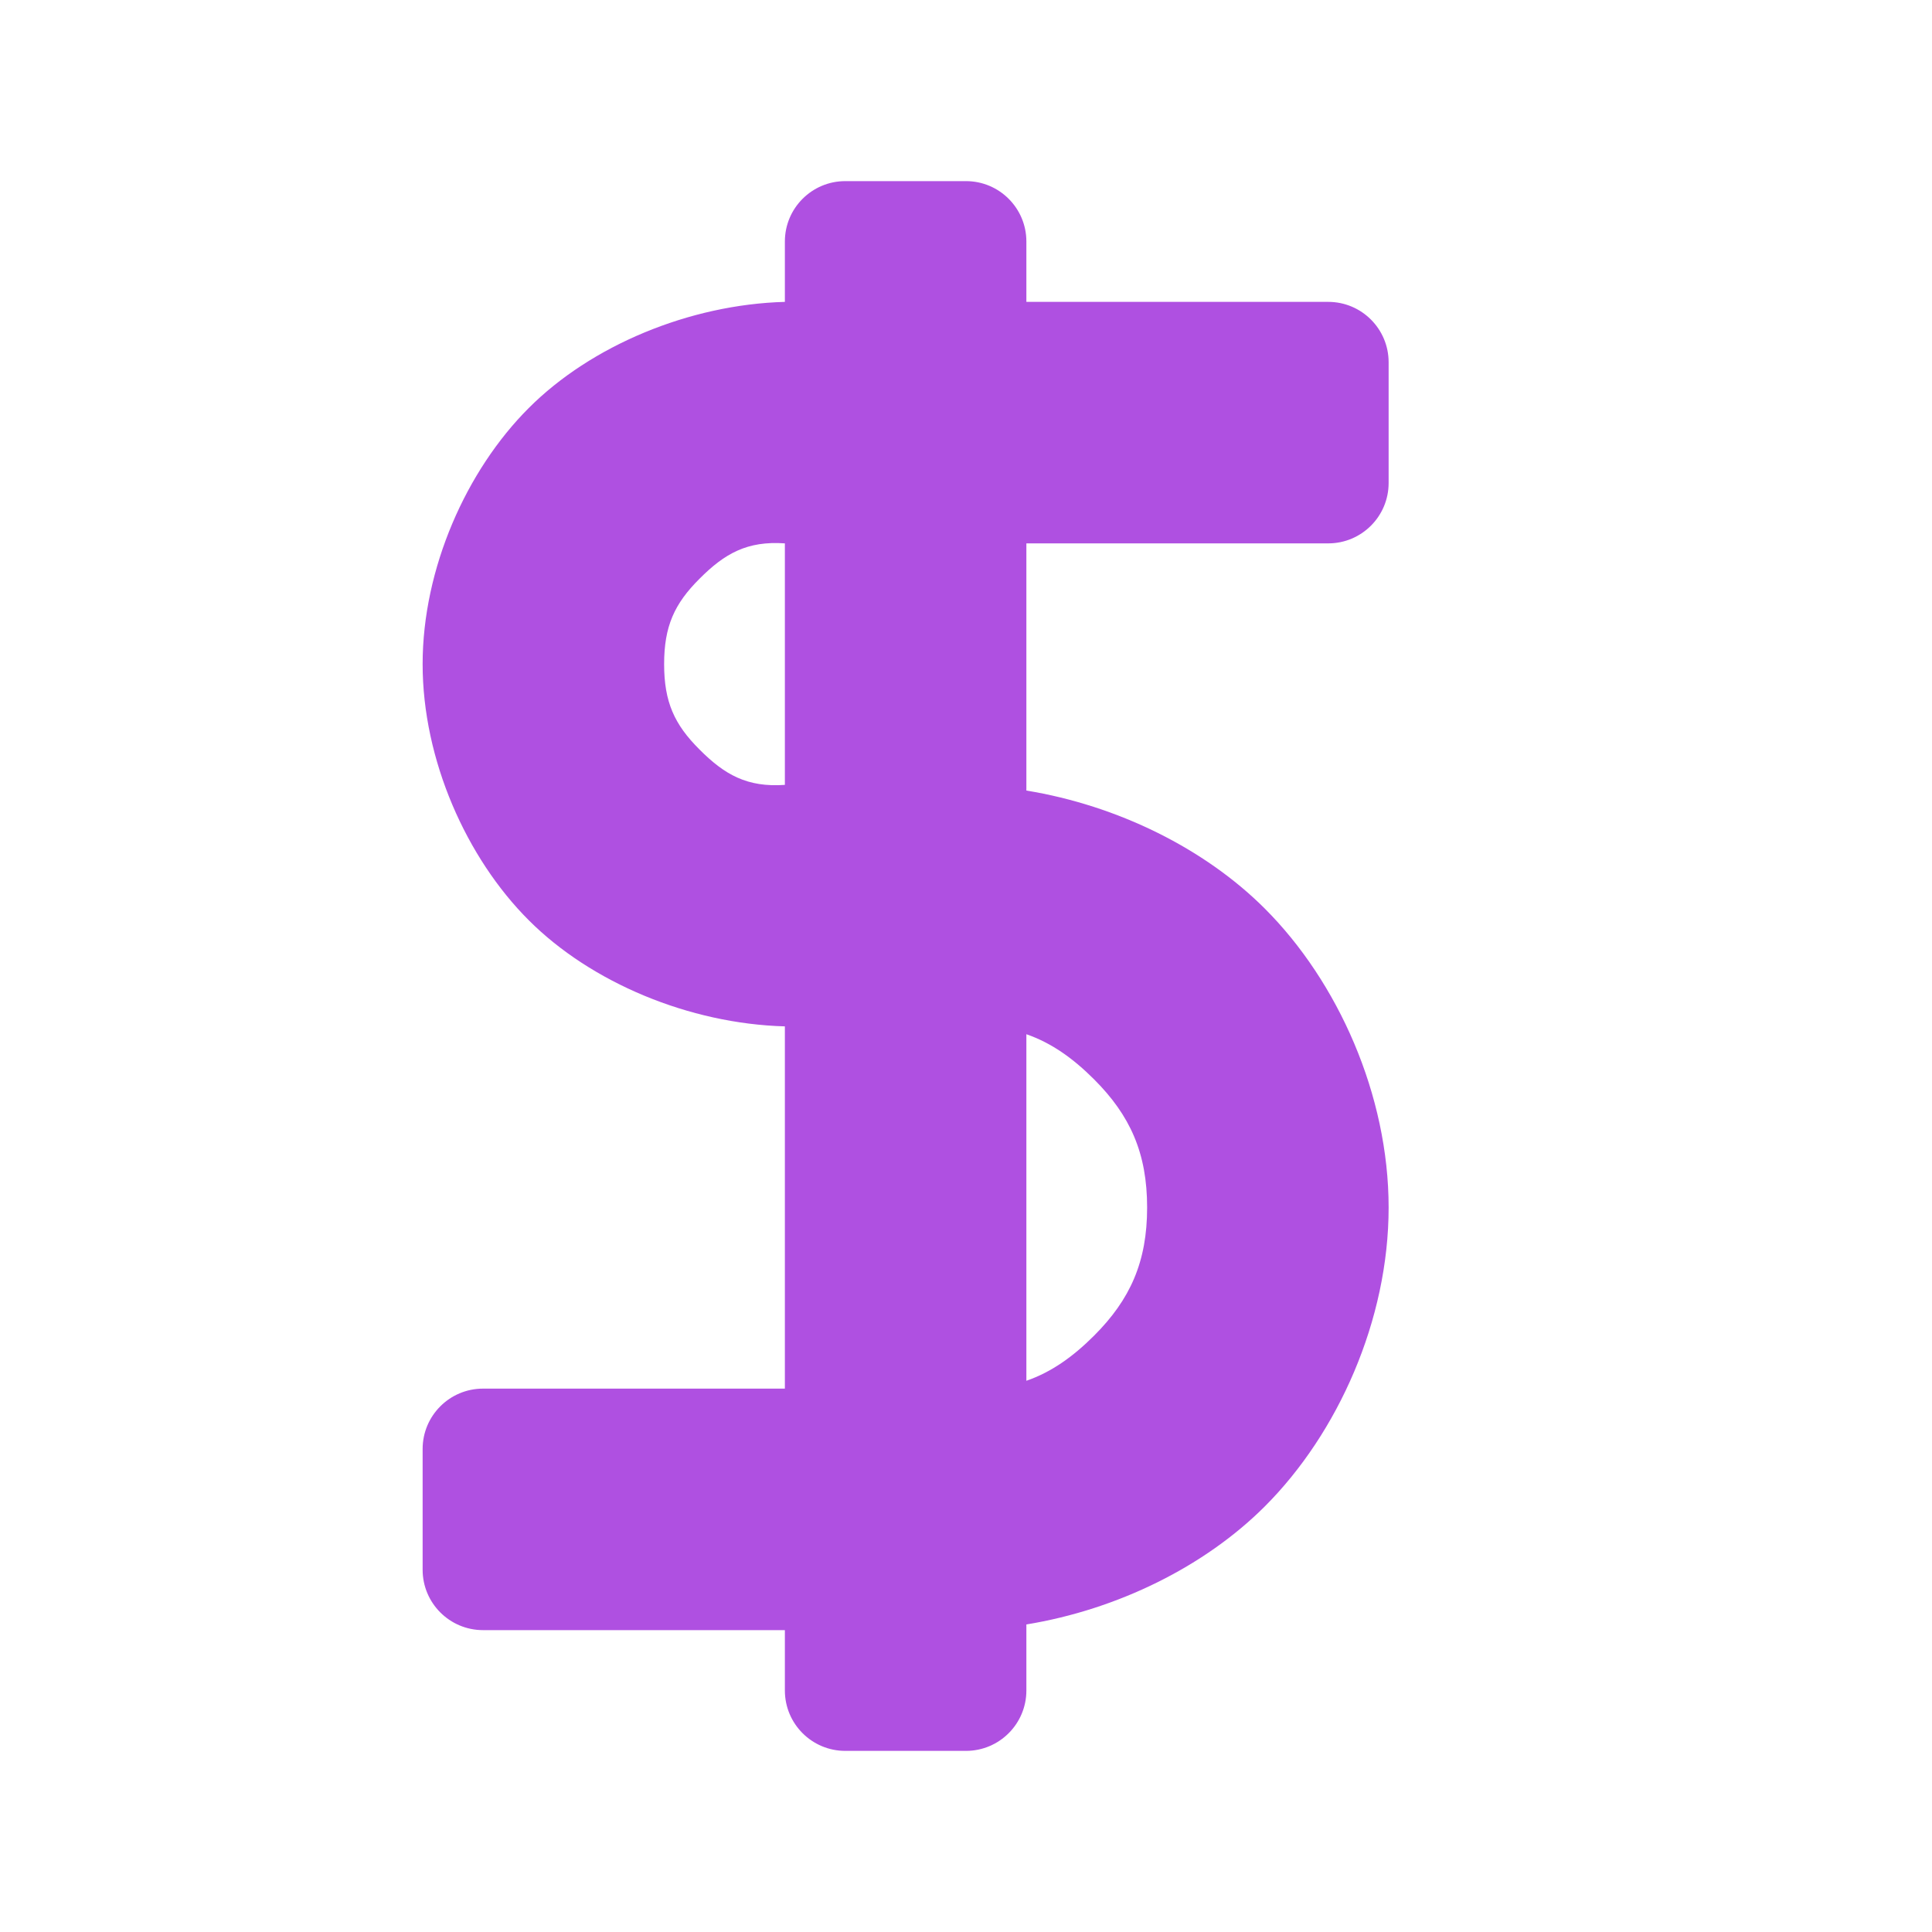 <svg viewBox="0 0 16 16" xmlns="http://www.w3.org/2000/svg"><path fill="rgb(175, 80, 225)" d="m11.5 3v1c0 .276-.224.5-.5.5h-2.5v2.047c.757.124 1.478.481 1.975.978.606.606 1.025 1.544 1.025 2.475s-.419 1.869-1.025 2.475c-.497.497-1.218.854-1.975.978v.547c0 .276-.224.5-.5.5h-1c-.276 0-.5-.224-.5-.5v-.5h-2.5c-.276 0-.5-.224-.5-.5v-1c0-.276.224-.5.5-.5h2.5v-3c-.793-.022-1.606-.363-2.121-.879-.516-.515-.879-1.328-.879-2.121s.363-1.606.879-2.121c.515-.516 1.328-.857 2.121-.879v-.5c0-.276.224-.5.5-.5h1c.276 0 .5.224.5.5v.5h2.5c.276 0 .5.224.5.5zm-5.707 1.793c-.209.208-.293.395-.293.707s.084.499.293.707c.208.209.395.315.707.293v-2c-.312-.022-.499.084-.707.293zm3.268 6.268c.299-.299.439-.611.439-1.061s-.14-.762-.439-1.061c-.174-.174-.353-.302-.561-.374v2.87c.208-.072.387-.2.561-.374z"/></svg>